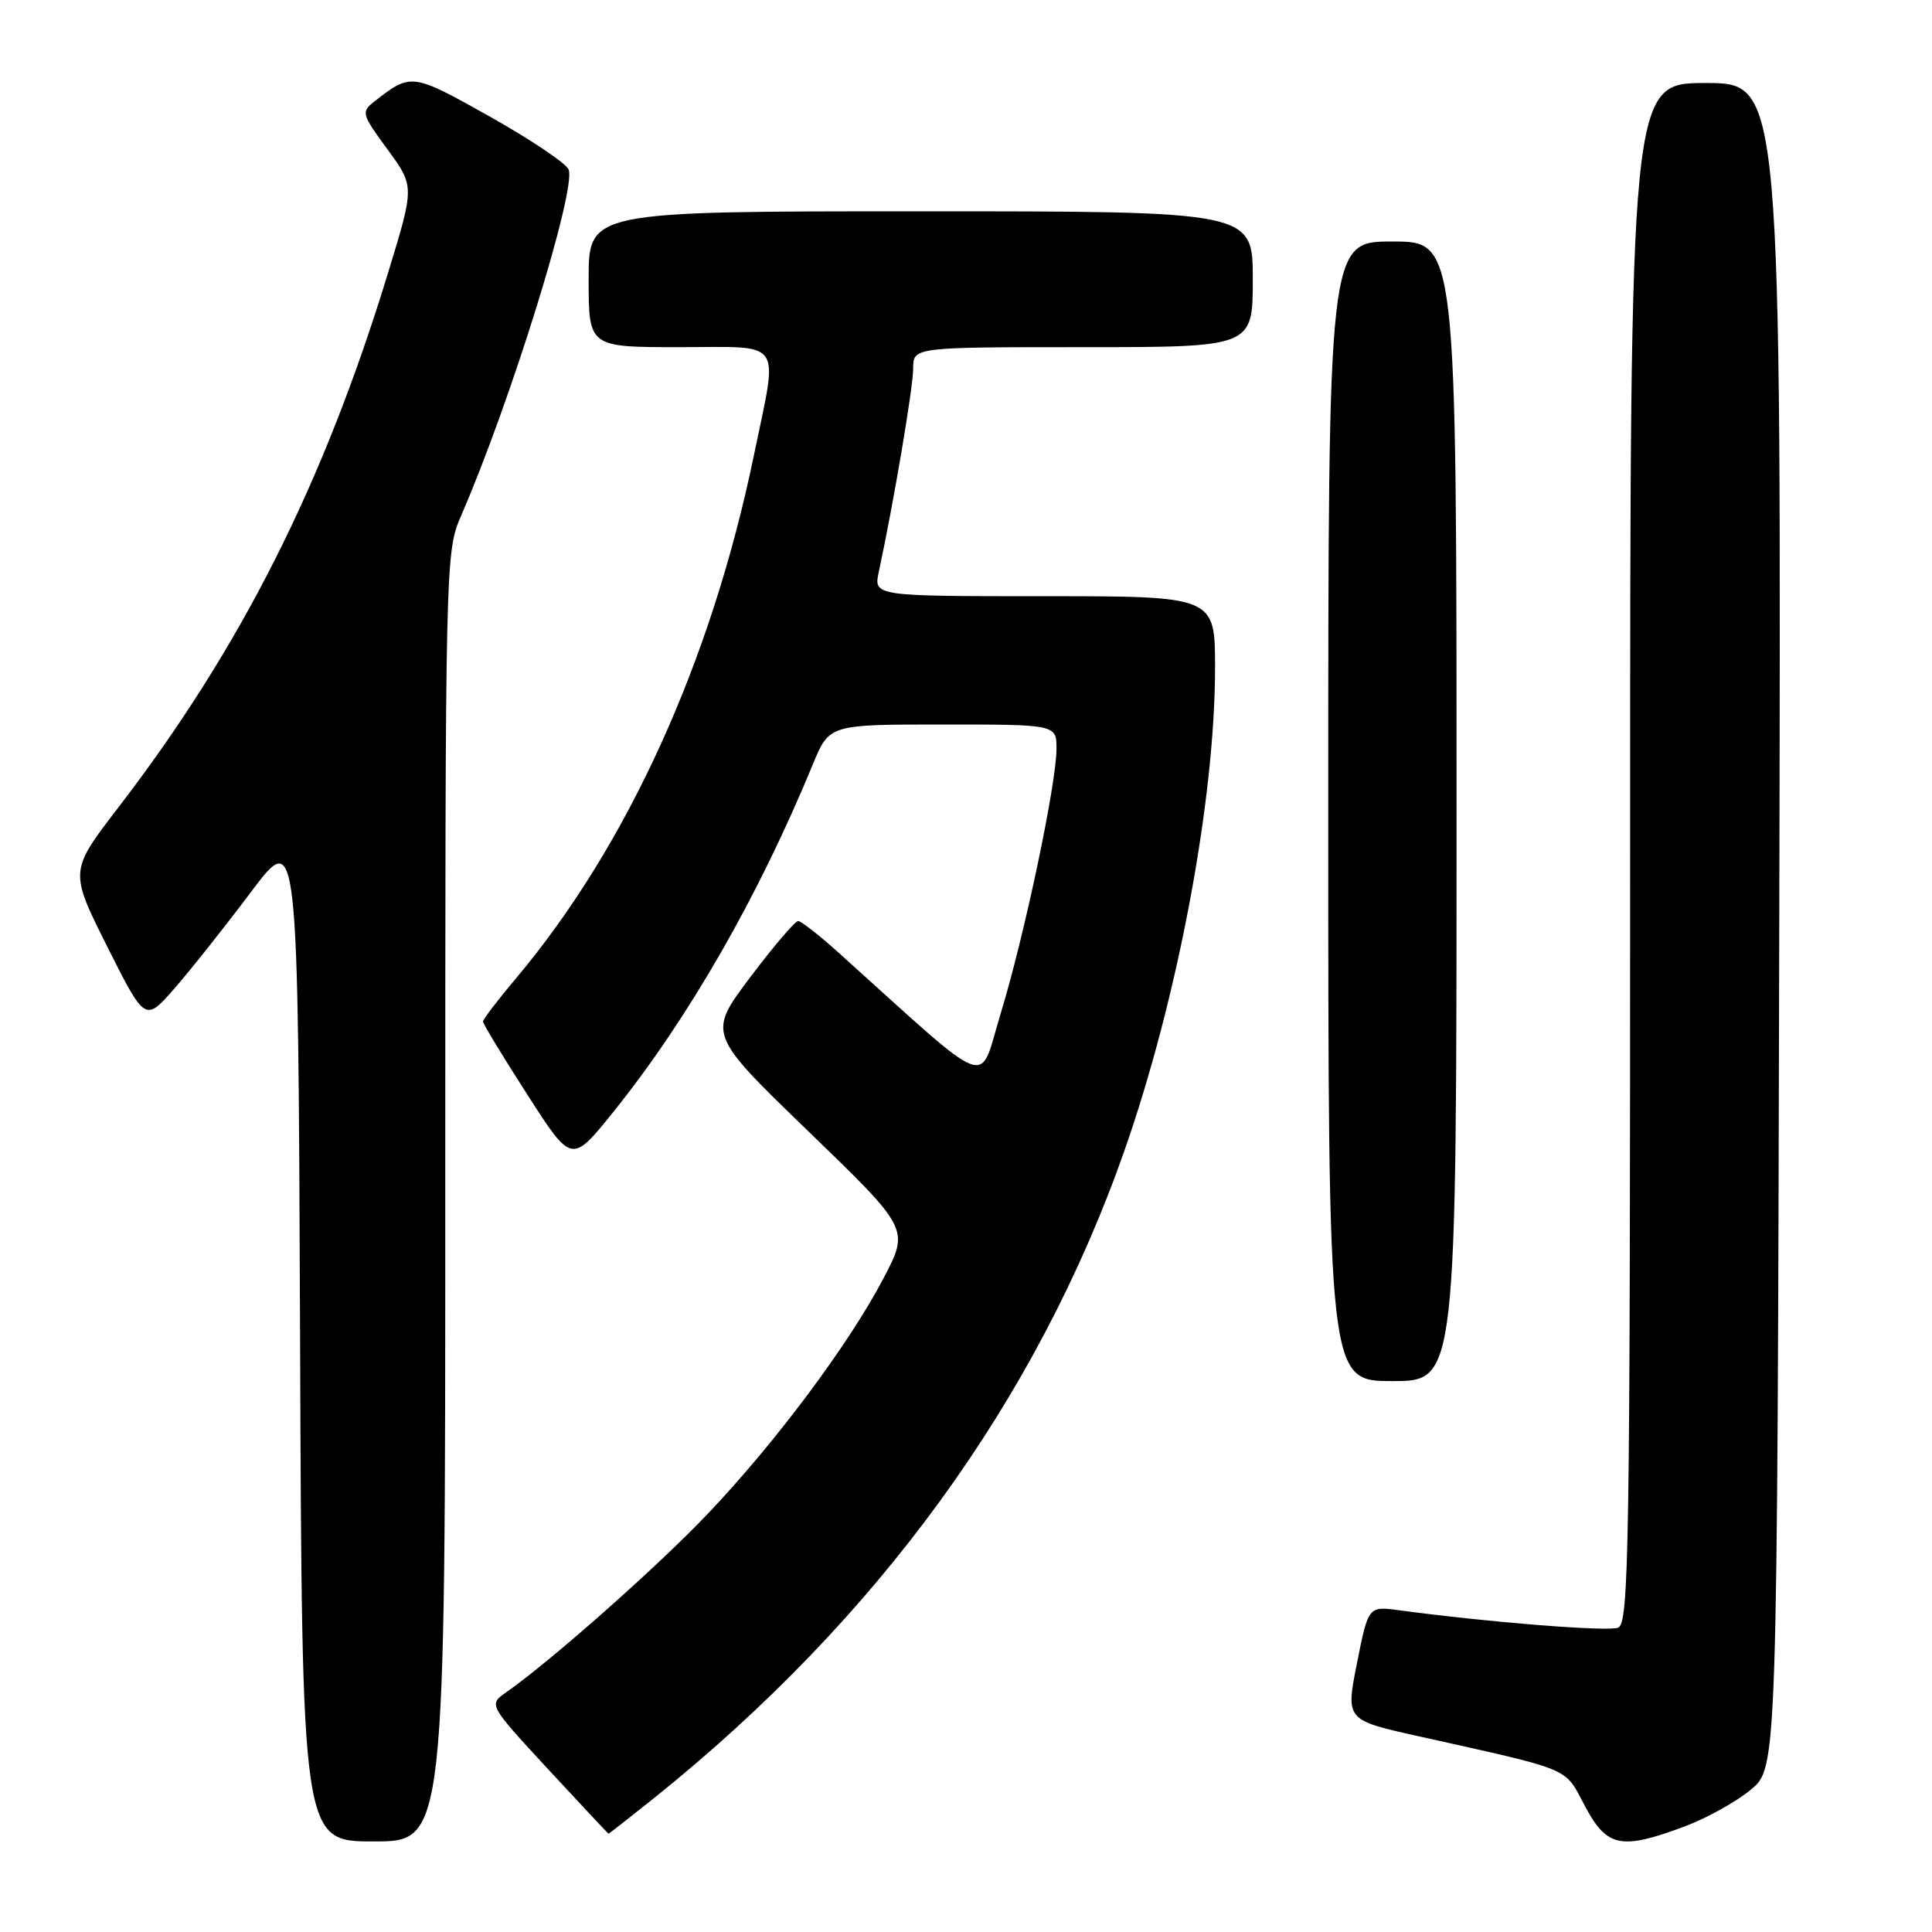 <?xml version="1.0" encoding="UTF-8" standalone="no"?>
<!DOCTYPE svg PUBLIC "-//W3C//DTD SVG 1.1//EN" "http://www.w3.org/Graphics/SVG/1.1/DTD/svg11.dtd" >
<svg xmlns="http://www.w3.org/2000/svg" xmlns:xlink="http://www.w3.org/1999/xlink" version="1.1" viewBox="0 0 256 256">
 <g >
 <path fill="currentColor"
d=" M 59.00 158.58 C 59.00 73.97 59.02 73.12 61.10 68.33 C 67.60 53.41 76.38 25.15 75.35 22.47 C 75.04 21.66 70.34 18.50 64.91 15.45 C 54.59 9.66 54.47 9.64 49.63 13.43 C 47.83 14.84 47.90 15.09 51.34 19.79 C 54.93 24.68 54.93 24.68 51.44 36.09 C 42.85 64.20 31.93 85.84 15.66 107.02 C 9.20 115.43 9.20 115.43 14.21 125.43 C 19.23 135.42 19.23 135.42 23.13 130.96 C 25.27 128.51 29.83 122.76 33.26 118.19 C 39.50 109.88 39.50 109.88 39.76 176.94 C 40.01 244.00 40.01 244.00 49.51 244.00 C 59.00 244.00 59.00 244.00 59.00 158.58 Z  M 223.23 242.01 C 226.15 240.92 230.11 238.72 232.02 237.12 C 235.50 234.22 235.50 234.22 235.76 122.61 C 236.03 11.00 236.03 11.00 226.01 11.00 C 216.00 11.00 216.00 11.00 216.00 113.03 C 216.00 205.69 215.85 215.12 214.40 215.68 C 212.99 216.22 197.17 214.96 185.41 213.37 C 181.31 212.82 181.31 212.82 179.81 220.36 C 178.31 227.91 178.31 227.91 187.91 230.05 C 208.59 234.66 207.24 234.09 210.00 239.29 C 212.92 244.79 214.78 245.17 223.23 242.01 Z  M 86.67 238.25 C 116.34 214.46 137.39 185.50 148.98 152.50 C 156.05 132.36 161.00 105.99 161.00 88.47 C 161.00 79.00 161.00 79.00 138.38 79.00 C 115.75 79.00 115.75 79.00 116.45 75.75 C 118.43 66.54 121.00 51.32 121.00 48.83 C 121.00 46.00 121.00 46.00 143.50 46.00 C 166.00 46.00 166.00 46.00 166.00 37.00 C 166.00 28.00 166.00 28.00 122.00 28.00 C 78.00 28.00 78.00 28.00 78.00 37.00 C 78.00 46.00 78.00 46.00 90.00 46.00 C 104.05 46.00 103.13 44.66 99.90 60.31 C 94.27 87.60 83.11 112.13 68.35 129.66 C 65.96 132.50 64.00 135.06 64.00 135.36 C 64.00 135.66 66.64 140.02 69.88 145.05 C 75.75 154.20 75.75 154.20 81.26 147.35 C 91.22 134.96 100.47 118.84 107.72 101.25 C 109.89 96.00 109.89 96.00 124.94 96.00 C 140.00 96.00 140.00 96.00 139.99 99.25 C 139.97 103.93 135.74 124.01 132.59 134.31 C 129.60 144.08 131.91 144.95 111.18 126.29 C 108.61 123.97 106.17 122.06 105.77 122.04 C 105.37 122.02 102.51 125.38 99.40 129.50 C 93.76 137.00 93.76 137.00 107.13 149.92 C 120.50 162.84 120.50 162.84 117.07 169.38 C 112.52 178.07 102.80 191.10 93.80 200.57 C 87.20 207.52 73.05 220.05 67.07 224.24 C 64.73 225.88 64.73 225.88 72.61 234.41 C 76.95 239.10 80.56 242.95 80.62 242.97 C 80.69 242.99 83.41 240.86 86.67 238.25 Z  M 193.00 107.50 C 193.00 32.00 193.00 32.00 184.50 32.00 C 176.00 32.00 176.00 32.00 176.00 107.50 C 176.00 183.00 176.00 183.00 184.50 183.00 C 193.00 183.00 193.00 183.00 193.00 107.50 Z "/>
</g>
</svg>
